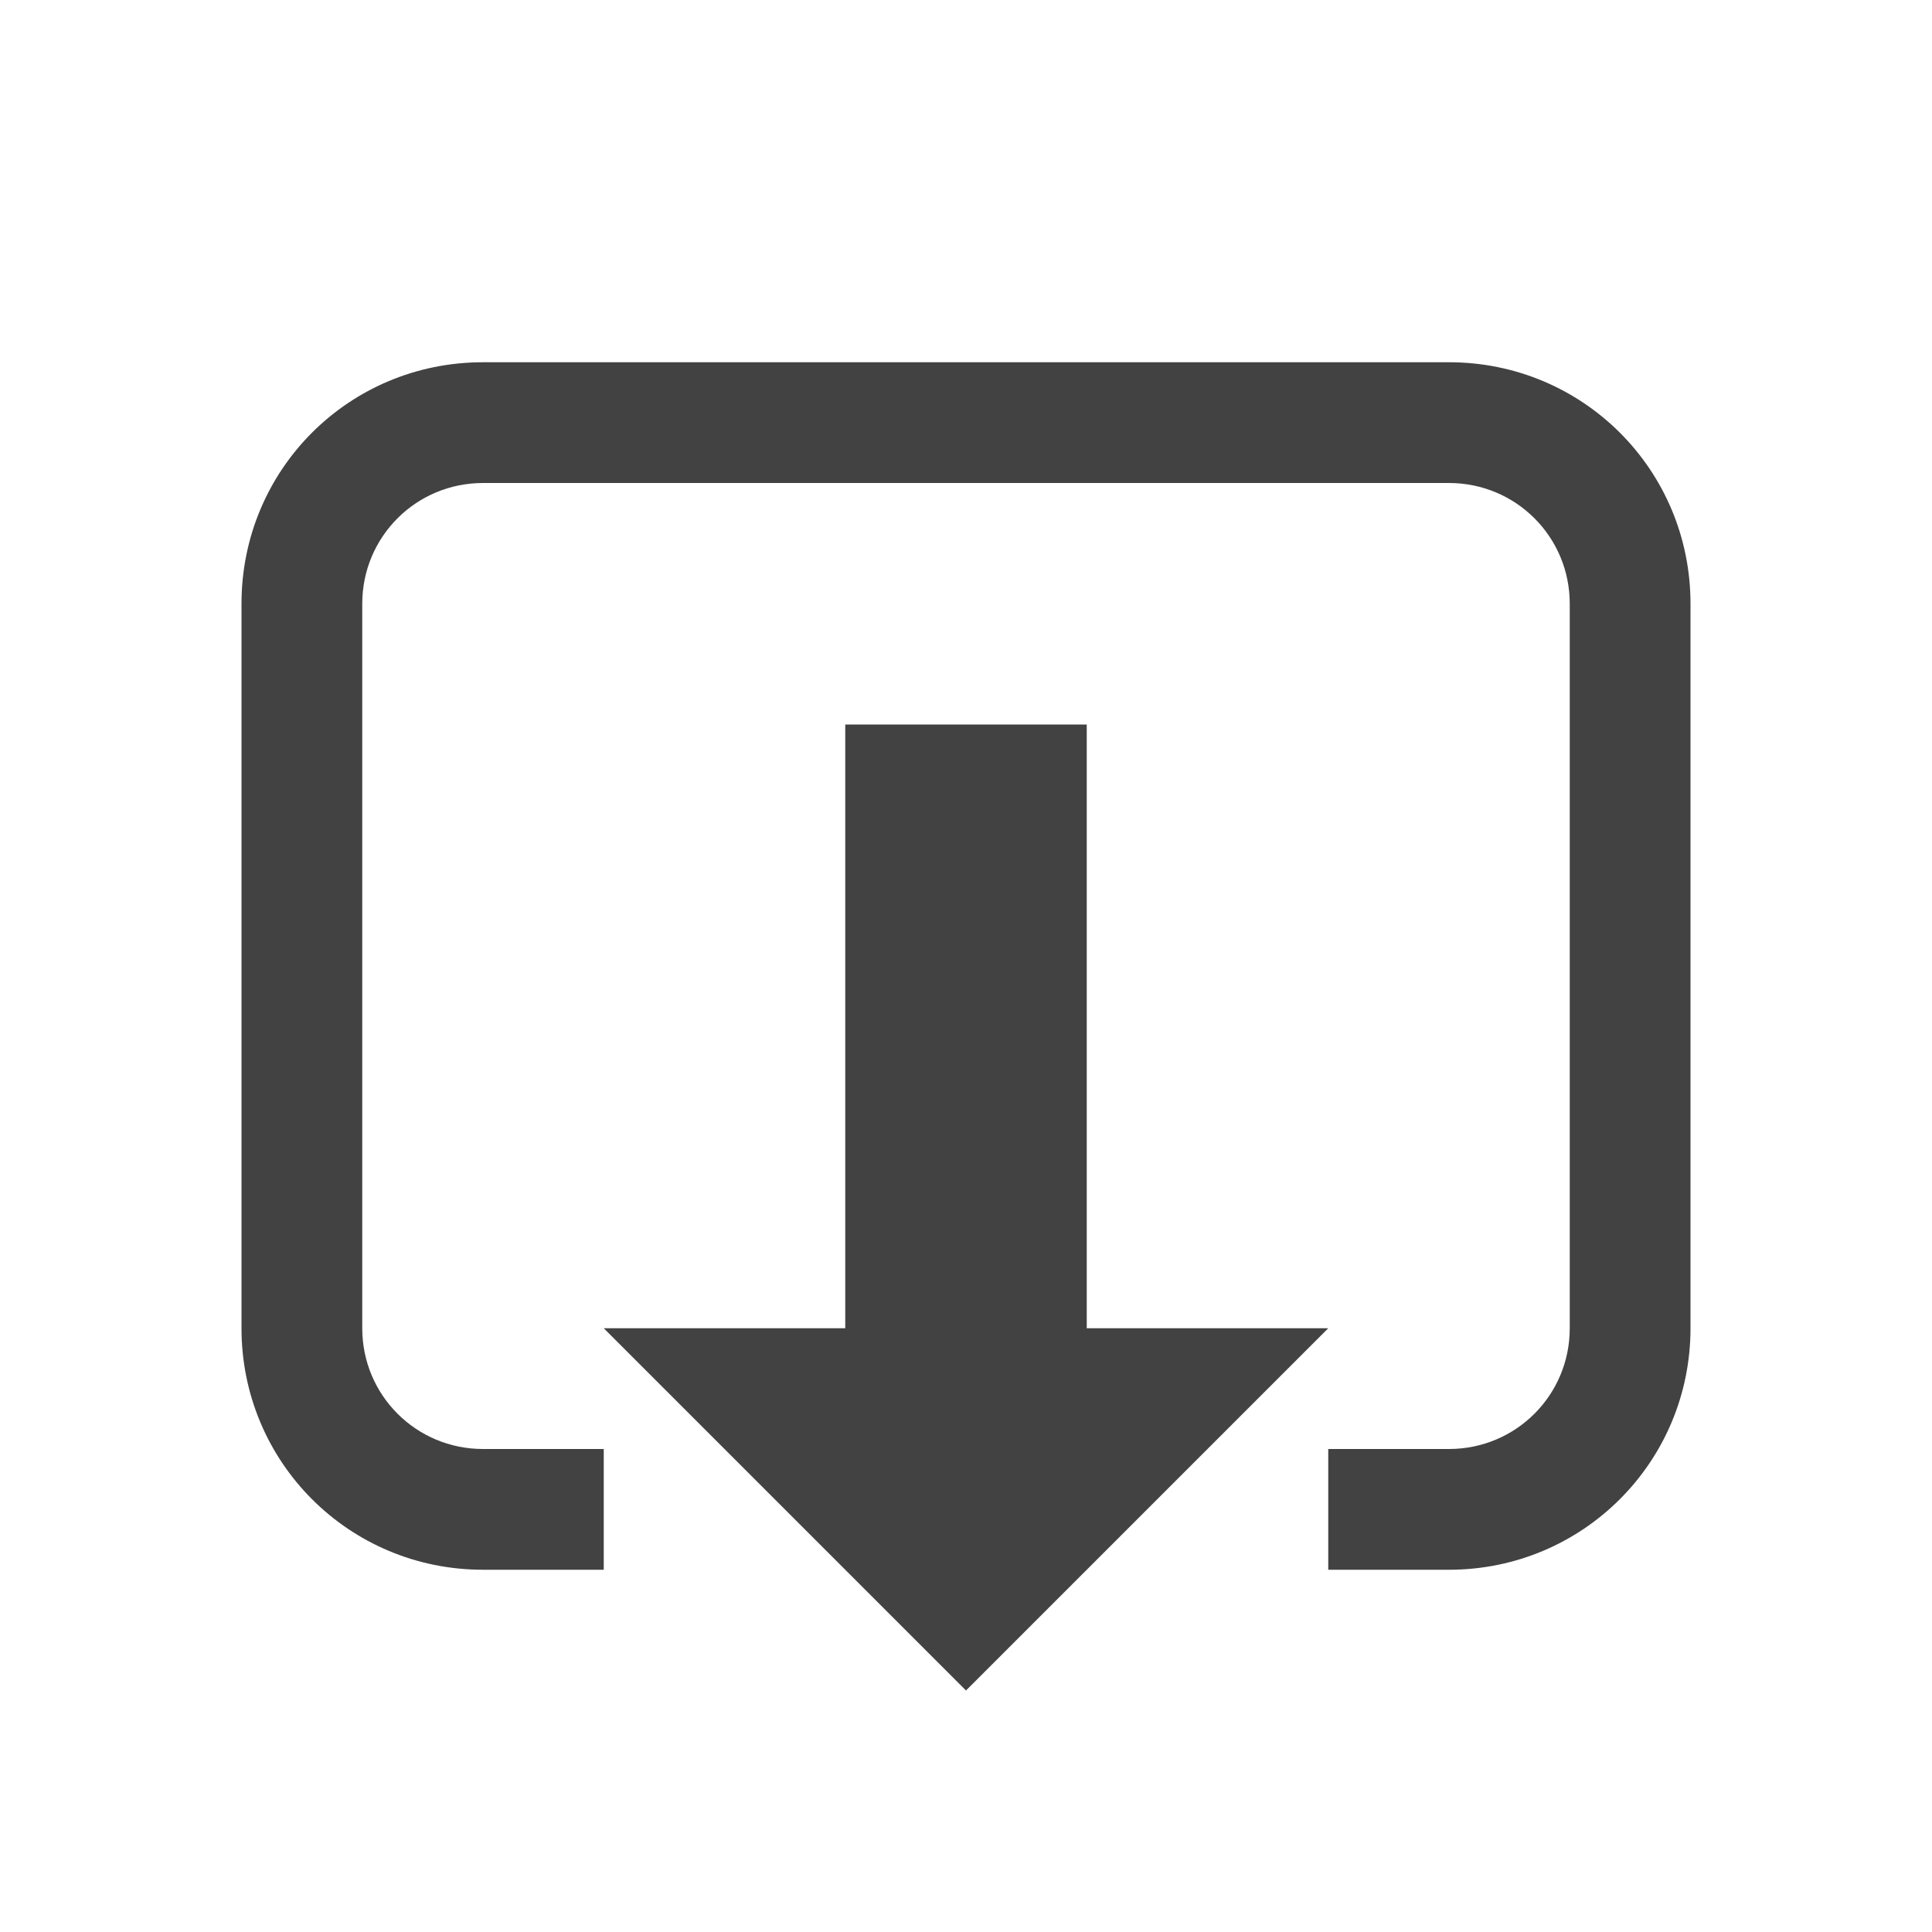 
<svg xmlns="http://www.w3.org/2000/svg" xmlns:xlink="http://www.w3.org/1999/xlink" width="22px" height="22px" viewBox="0 0 22 22" version="1.1">
<g id="surface1">
<defs>
  <style id="current-color-scheme" type="text/css">
   .ColorScheme-Text { color:#424242; } .ColorScheme-Highlight { color:#eeeeee; }
  </style>
 </defs>
<path style="fill:currentColor" class="ColorScheme-Text" d="M 5.5 4.125 C 3.973 4.125 2.75 5.348 2.75 6.875 L 2.75 15.125 C 2.75 16.648 3.973 17.875 5.5 17.875 L 6.875 17.875 L 6.875 16.5 L 5.5 16.5 C 4.738 16.5 4.125 15.887 4.125 15.125 L 4.125 6.875 C 4.125 6.113 4.738 5.5 5.5 5.5 L 16.5 5.5 C 17.262 5.5 17.875 6.113 17.875 6.875 L 17.875 15.125 C 17.875 15.887 17.262 16.5 16.5 16.5 L 15.125 16.5 L 15.125 17.875 L 16.5 17.875 C 18.023 17.875 19.25 16.648 19.25 15.125 L 19.25 6.875 C 19.25 5.348 18.023 4.125 16.5 4.125 Z M 5.5 4.125 "/>
<defs>
  <style id="current-color-scheme" type="text/css">
   .ColorScheme-Text { color:#424242; } .ColorScheme-Highlight { color:#eeeeee; }
  </style>
 </defs>
<path style="fill:currentColor" class="ColorScheme-Text" d="M 9.625 8.25 L 9.625 15.125 L 6.875 15.125 L 11 19.25 L 15.125 15.125 L 12.375 15.125 L 12.375 8.25 Z M 9.625 8.25 "/>
</g>
</svg>
